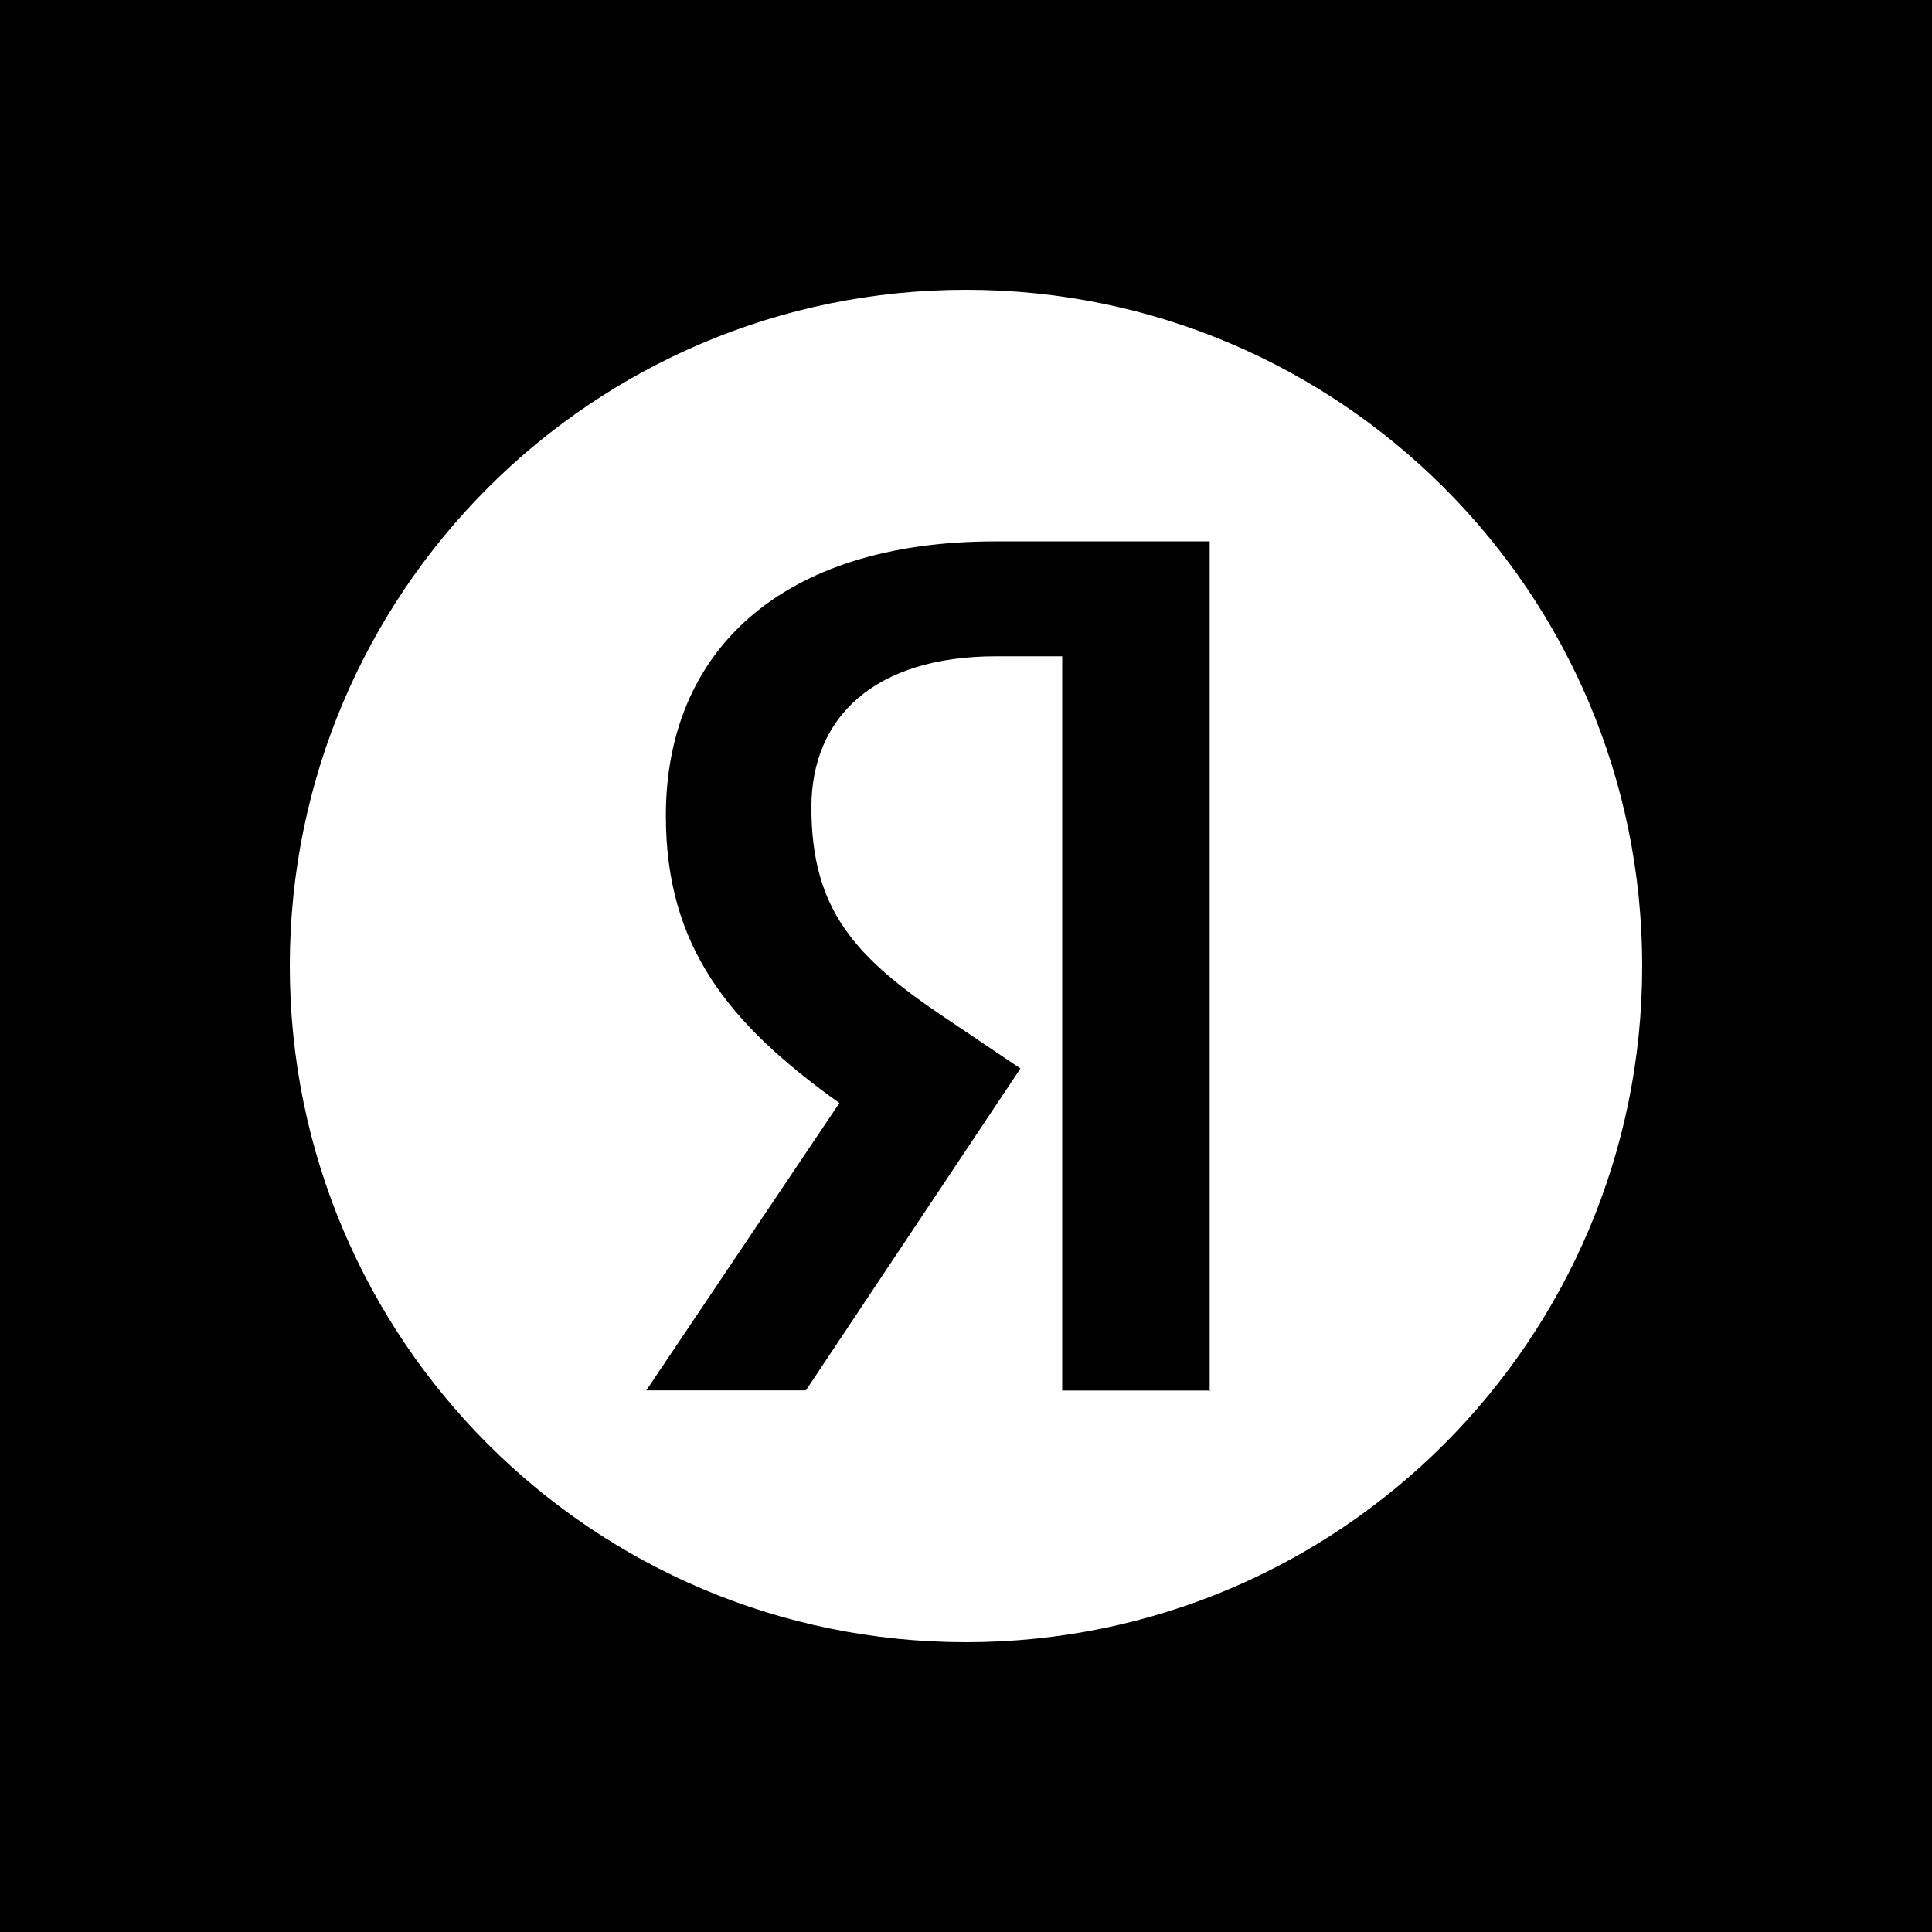 <svg xmlns="http://www.w3.org/2000/svg" viewBox="0 0 40 40">
	<path class="bg-logo" fill="#000" d="M0 0h40v40H0z"/>
	<path fill="#fff" d="M34 20c0 7.732-6.268 14-14 14S6 27.732 6 20 12.268 6 20 6s14 6.268 14 14Zm-12.007 8.789h3.073v-.005h-.021V11.209h-4.442c-4.461 0-6.817 2.299-6.817 5.679 0 2.704 1.294 4.307 3.593 5.949l-3.998 5.949h3.304l4.442-6.664-1.546-1.042c-1.876-1.255-2.782-2.239-2.782-4.364 0-1.873 1.315-3.128 3.824-3.128h1.369v15.2Z"/>
</svg>